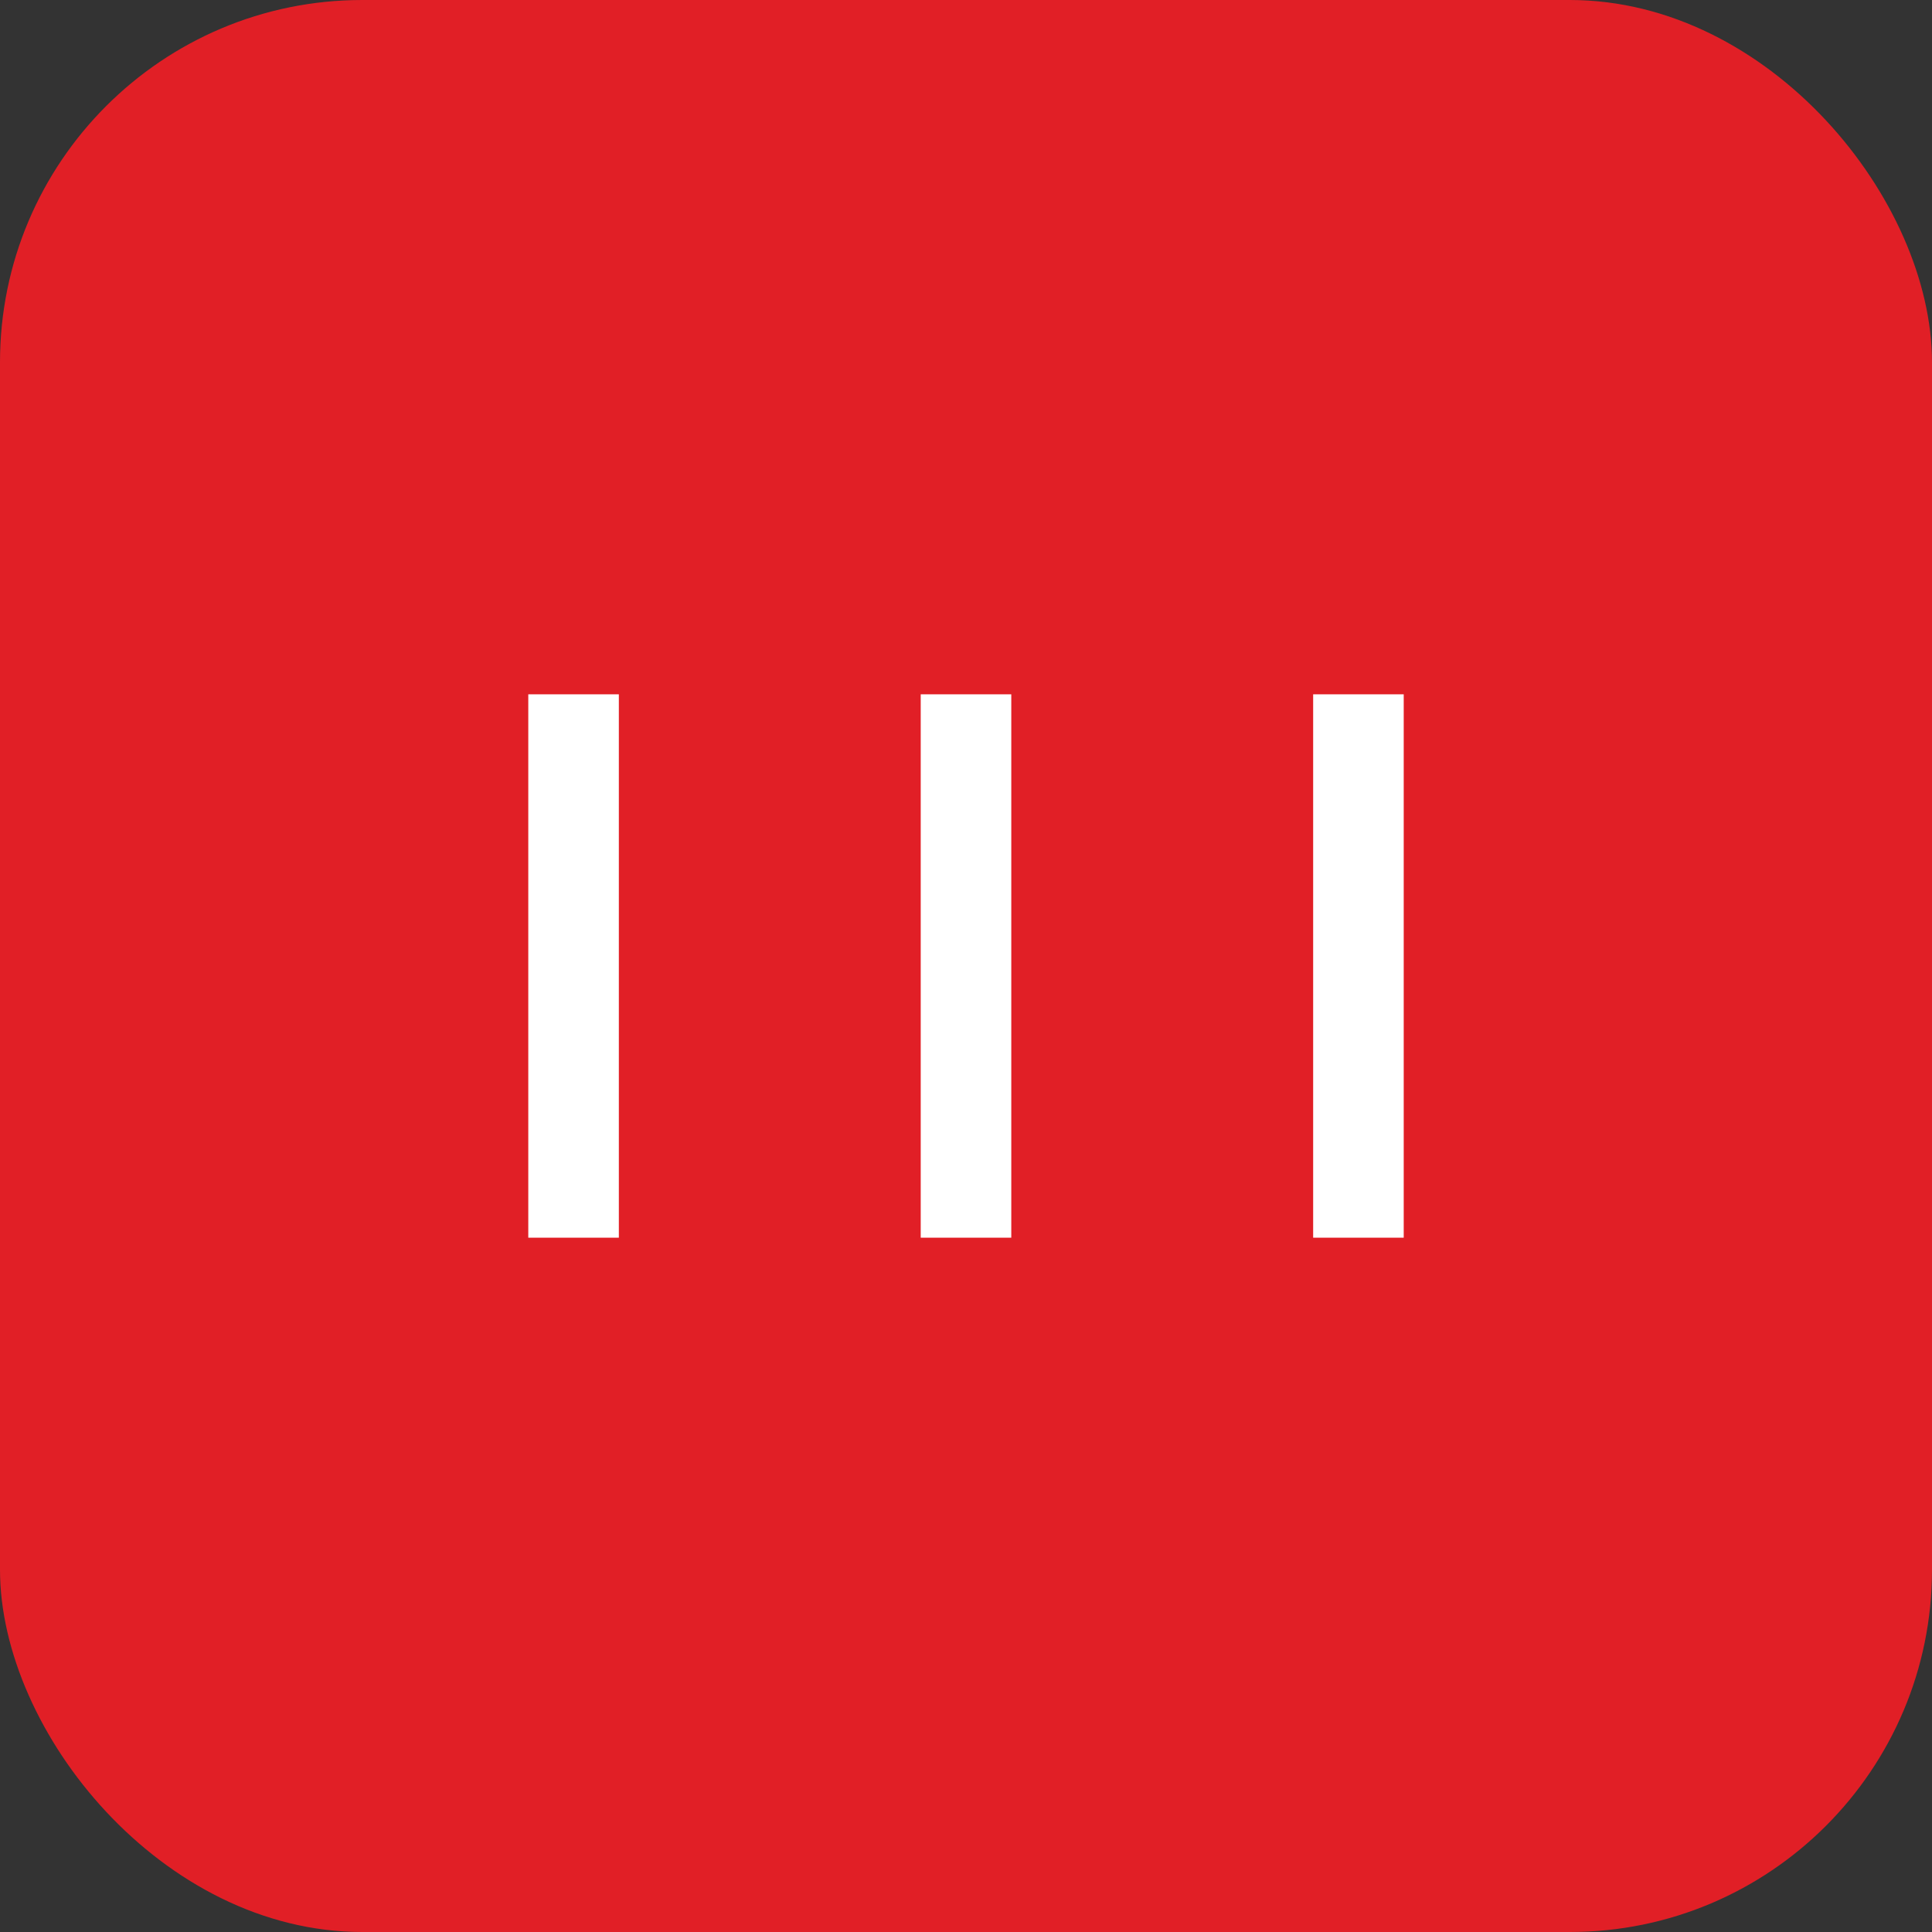 <?xml version="1.0" encoding="UTF-8" standalone="no"?>
<svg xmlns="http://www.w3.org/2000/svg" viewBox="0 0 128 128" width="128" height="128">
  <rect x="0" y="0" width="128" height="128" fill="#333333" stroke="none"/>
  <rect width="128" height="128" rx="24" fill="#e11f26"/>
  <path d="M35 46h6v36h-6V46zm26 0h6v36h-6V46zm26 0h6v36h-6V46z" fill="white"/>
</svg>